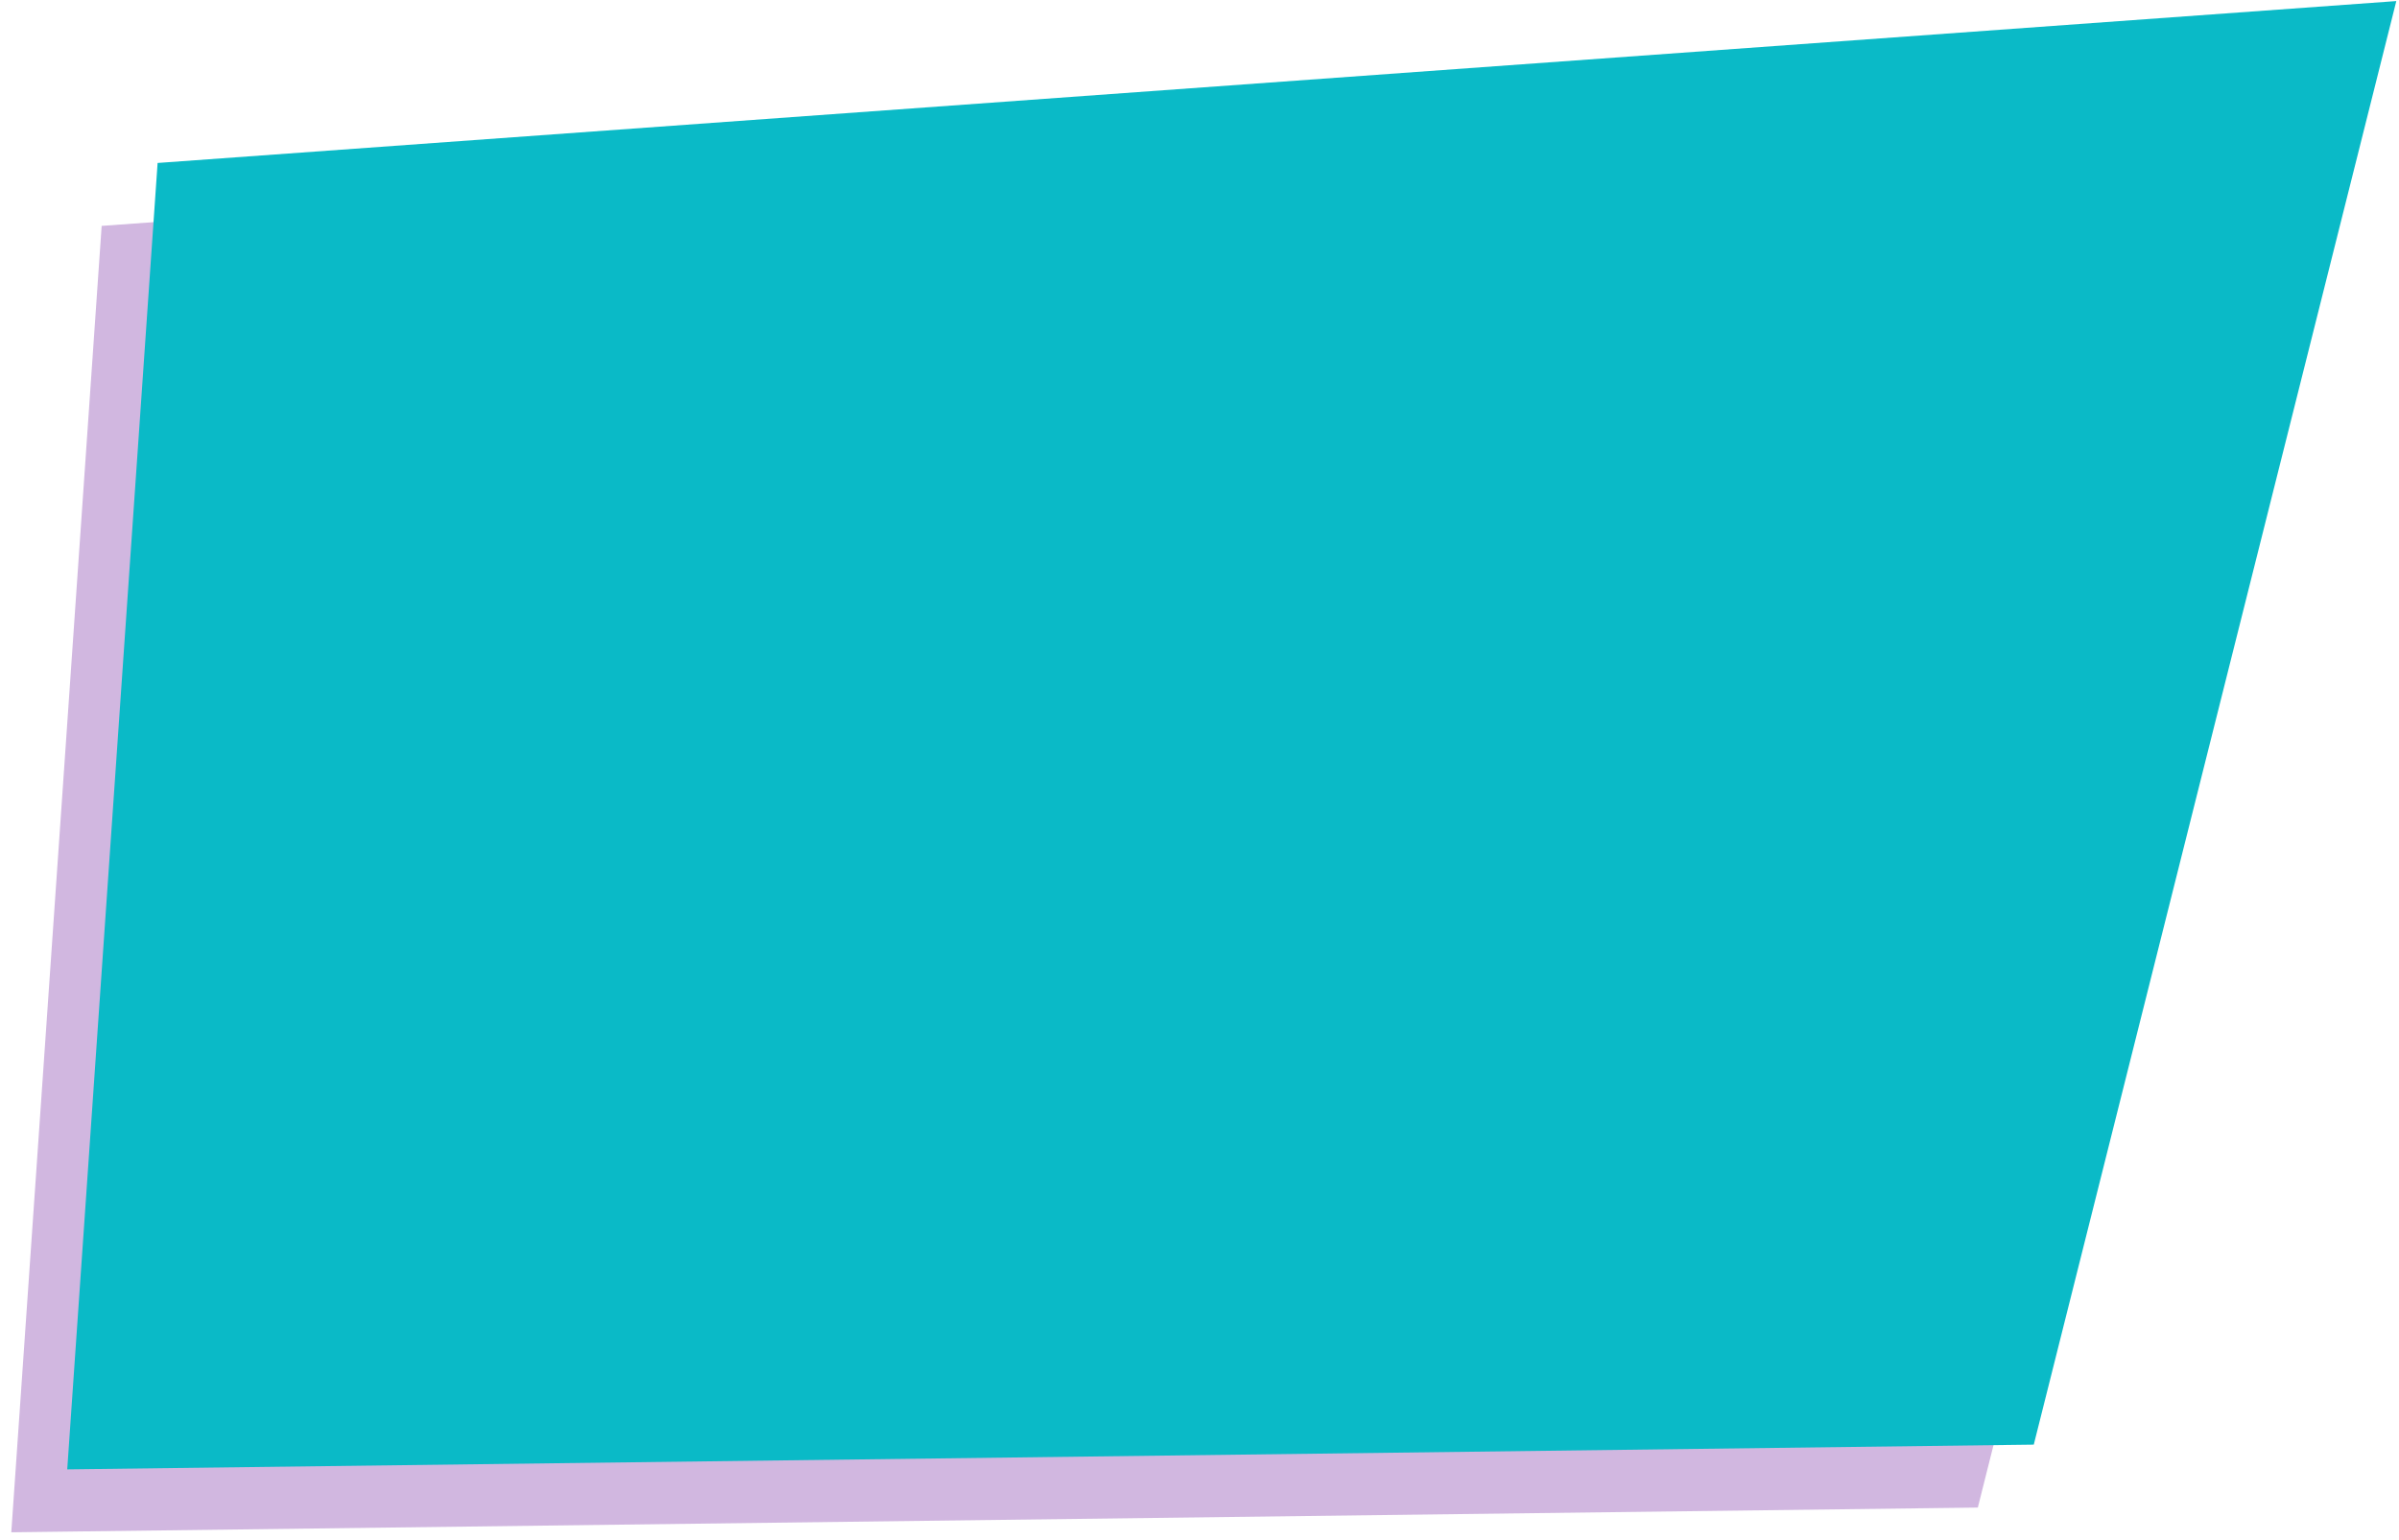 <?xml version="1.0" encoding="utf-8"?>
<!-- Generator: Adobe Illustrator 22.1.0, SVG Export Plug-In . SVG Version: 6.00 Build 0)  -->
<svg version="1.1" id="Layer_1" xmlns="http://www.w3.org/2000/svg" xmlns:xlink="http://www.w3.org/1999/xlink" x="0px" y="0px"
	 viewBox="0 0 446 286.4" style="enable-background:new 0 0 446 286.4;" xml:space="preserve">
<style type="text/css">
	.st0{opacity:0.33;}
	.st1{fill:#7225A0;}
	.st2{fill:#0ABAC7;}
</style>
<g id="blueRec_5_">
	<g>
		<g class="st0">
			<polygon class="st1" points="435.1,11.9 18.9,42 2.1,284.9 367.7,280.3 			"/>
		</g>
		<polygon class="st2" points="445.5,0.2 29.3,30.3 12.5,273.2 378.1,268.6 		"/>
	</g>
</g>
</svg>
